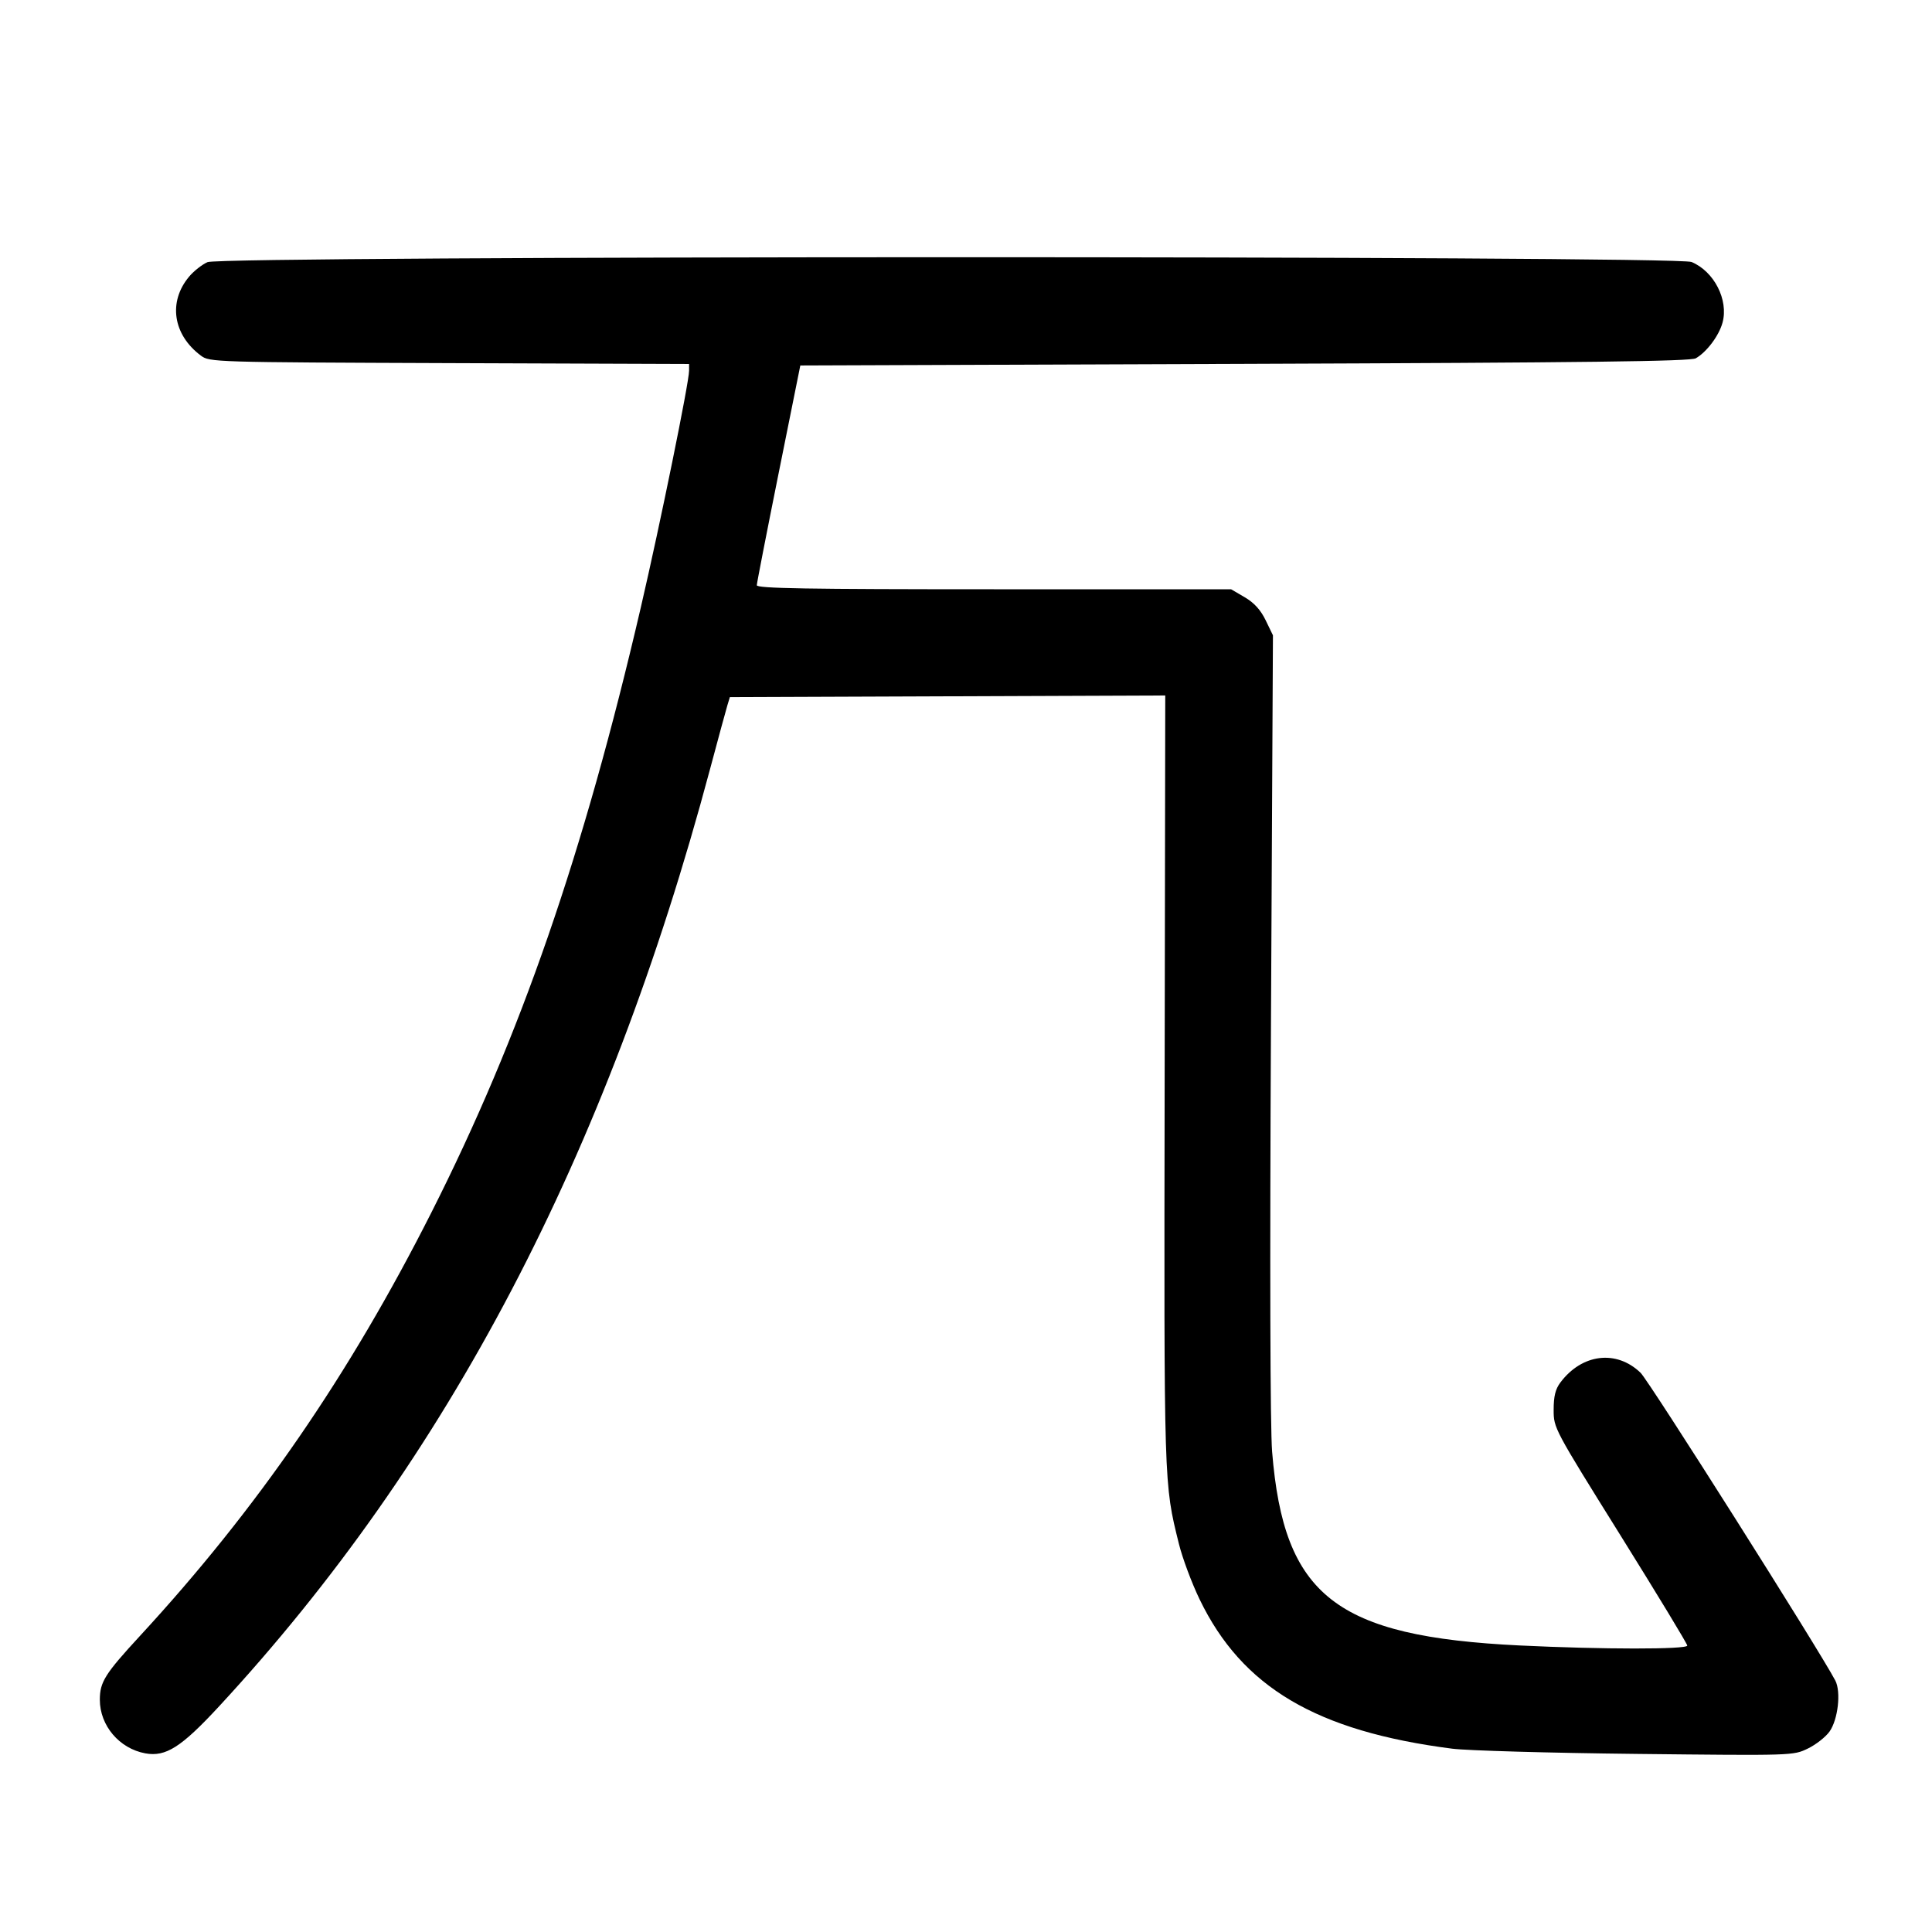 <svg width="1000" height="1000" viewBox="0 0 1000 1000" version="1.1" id="svg5" sodipodi:docname="力.svg" inkscape:version="1.2.1 (9c6d41e410, 2022-07-14)" xmlns:inkscape="http://www.inkscape.org/namespaces/inkscape" xmlns:sodipodi="http://sodipodi.sourceforge.net/DTD/sodipodi-0.dtd" xmlns="http://www.w3.org/2000/svg" xmlns:svg="http://www.w3.org/2000/svg"><path d="M107.417 135.678 C 104.622 136.895,100.338 140.264,97.898 143.164 C 86.949 156.177,89.484 173.244,103.974 184.064 C 108.513 187.453,110.289 187.506,232.621 187.948 L 356.667 188.396 356.667 191.848 C 356.667 197.901,341.761 271.036,331.722 314.236 C 302.007 442.112,269.412 536.312,223.329 627.500 C 180.792 711.671,133.143 780.916,72.514 846.667 C 54.322 866.395,51.681 870.591,51.673 879.773 C 51.661 893.160,61.788 905.085,75.246 907.534 C 85.819 909.458,93.842 904.338,113.417 883.176 C 231.765 755.234,314.029 598.226,367.448 398.333 C 371.735 382.292,375.813 367.292,376.510 365.000 L 377.778 360.833 490.456 360.405 L 603.135 359.977 602.818 559.572 C 602.482 770.644,602.386 767.535,610.219 799.167 C 612.035 806.500,616.848 819.392,620.915 827.816 C 642.895 873.341,681.398 896.104,751.667 905.117 C 759.458 906.117,802.360 907.334,847.003 907.821 C 928.089 908.707,928.181 908.705,935.741 905.044 C 939.904 903.029,944.951 899.076,946.956 896.260 C 951.367 890.066,952.996 875.627,949.939 869.822 C 941.470 853.740,853.514 714.735,849.152 710.538 C 836.627 698.489,818.772 700.682,807.603 715.642 C 805.073 719.030,804.167 722.749,804.167 729.739 C 804.167 739.201,804.287 739.427,838.750 794.693 C 857.771 825.196,873.333 850.868,873.333 851.743 C 873.333 853.789,829.229 853.762,786.590 851.691 C 691.298 847.063,664.493 826.083,658.445 751.396 C 657.439 738.978,657.214 655.188,657.850 530.122 L 658.873 328.833 655.110 321.060 C 652.508 315.687,649.164 312.007,644.277 309.143 L 637.207 305.000 514.437 305.000 C 417.303 305.000,391.678 304.565,391.720 302.917 C 391.749 301.771,396.828 275.708,403.006 245.000 L 414.240 189.167 644.203 188.333 C 821.602 187.690,874.983 187.032,877.737 185.454 C 883.415 182.201,889.769 173.715,891.589 166.955 C 894.753 155.204,887.221 140.484,875.548 135.607 C 867.556 132.267,115.087 132.337,107.417 135.678 " stroke="none" fill-rule="evenodd" fill="black"></path></svg>